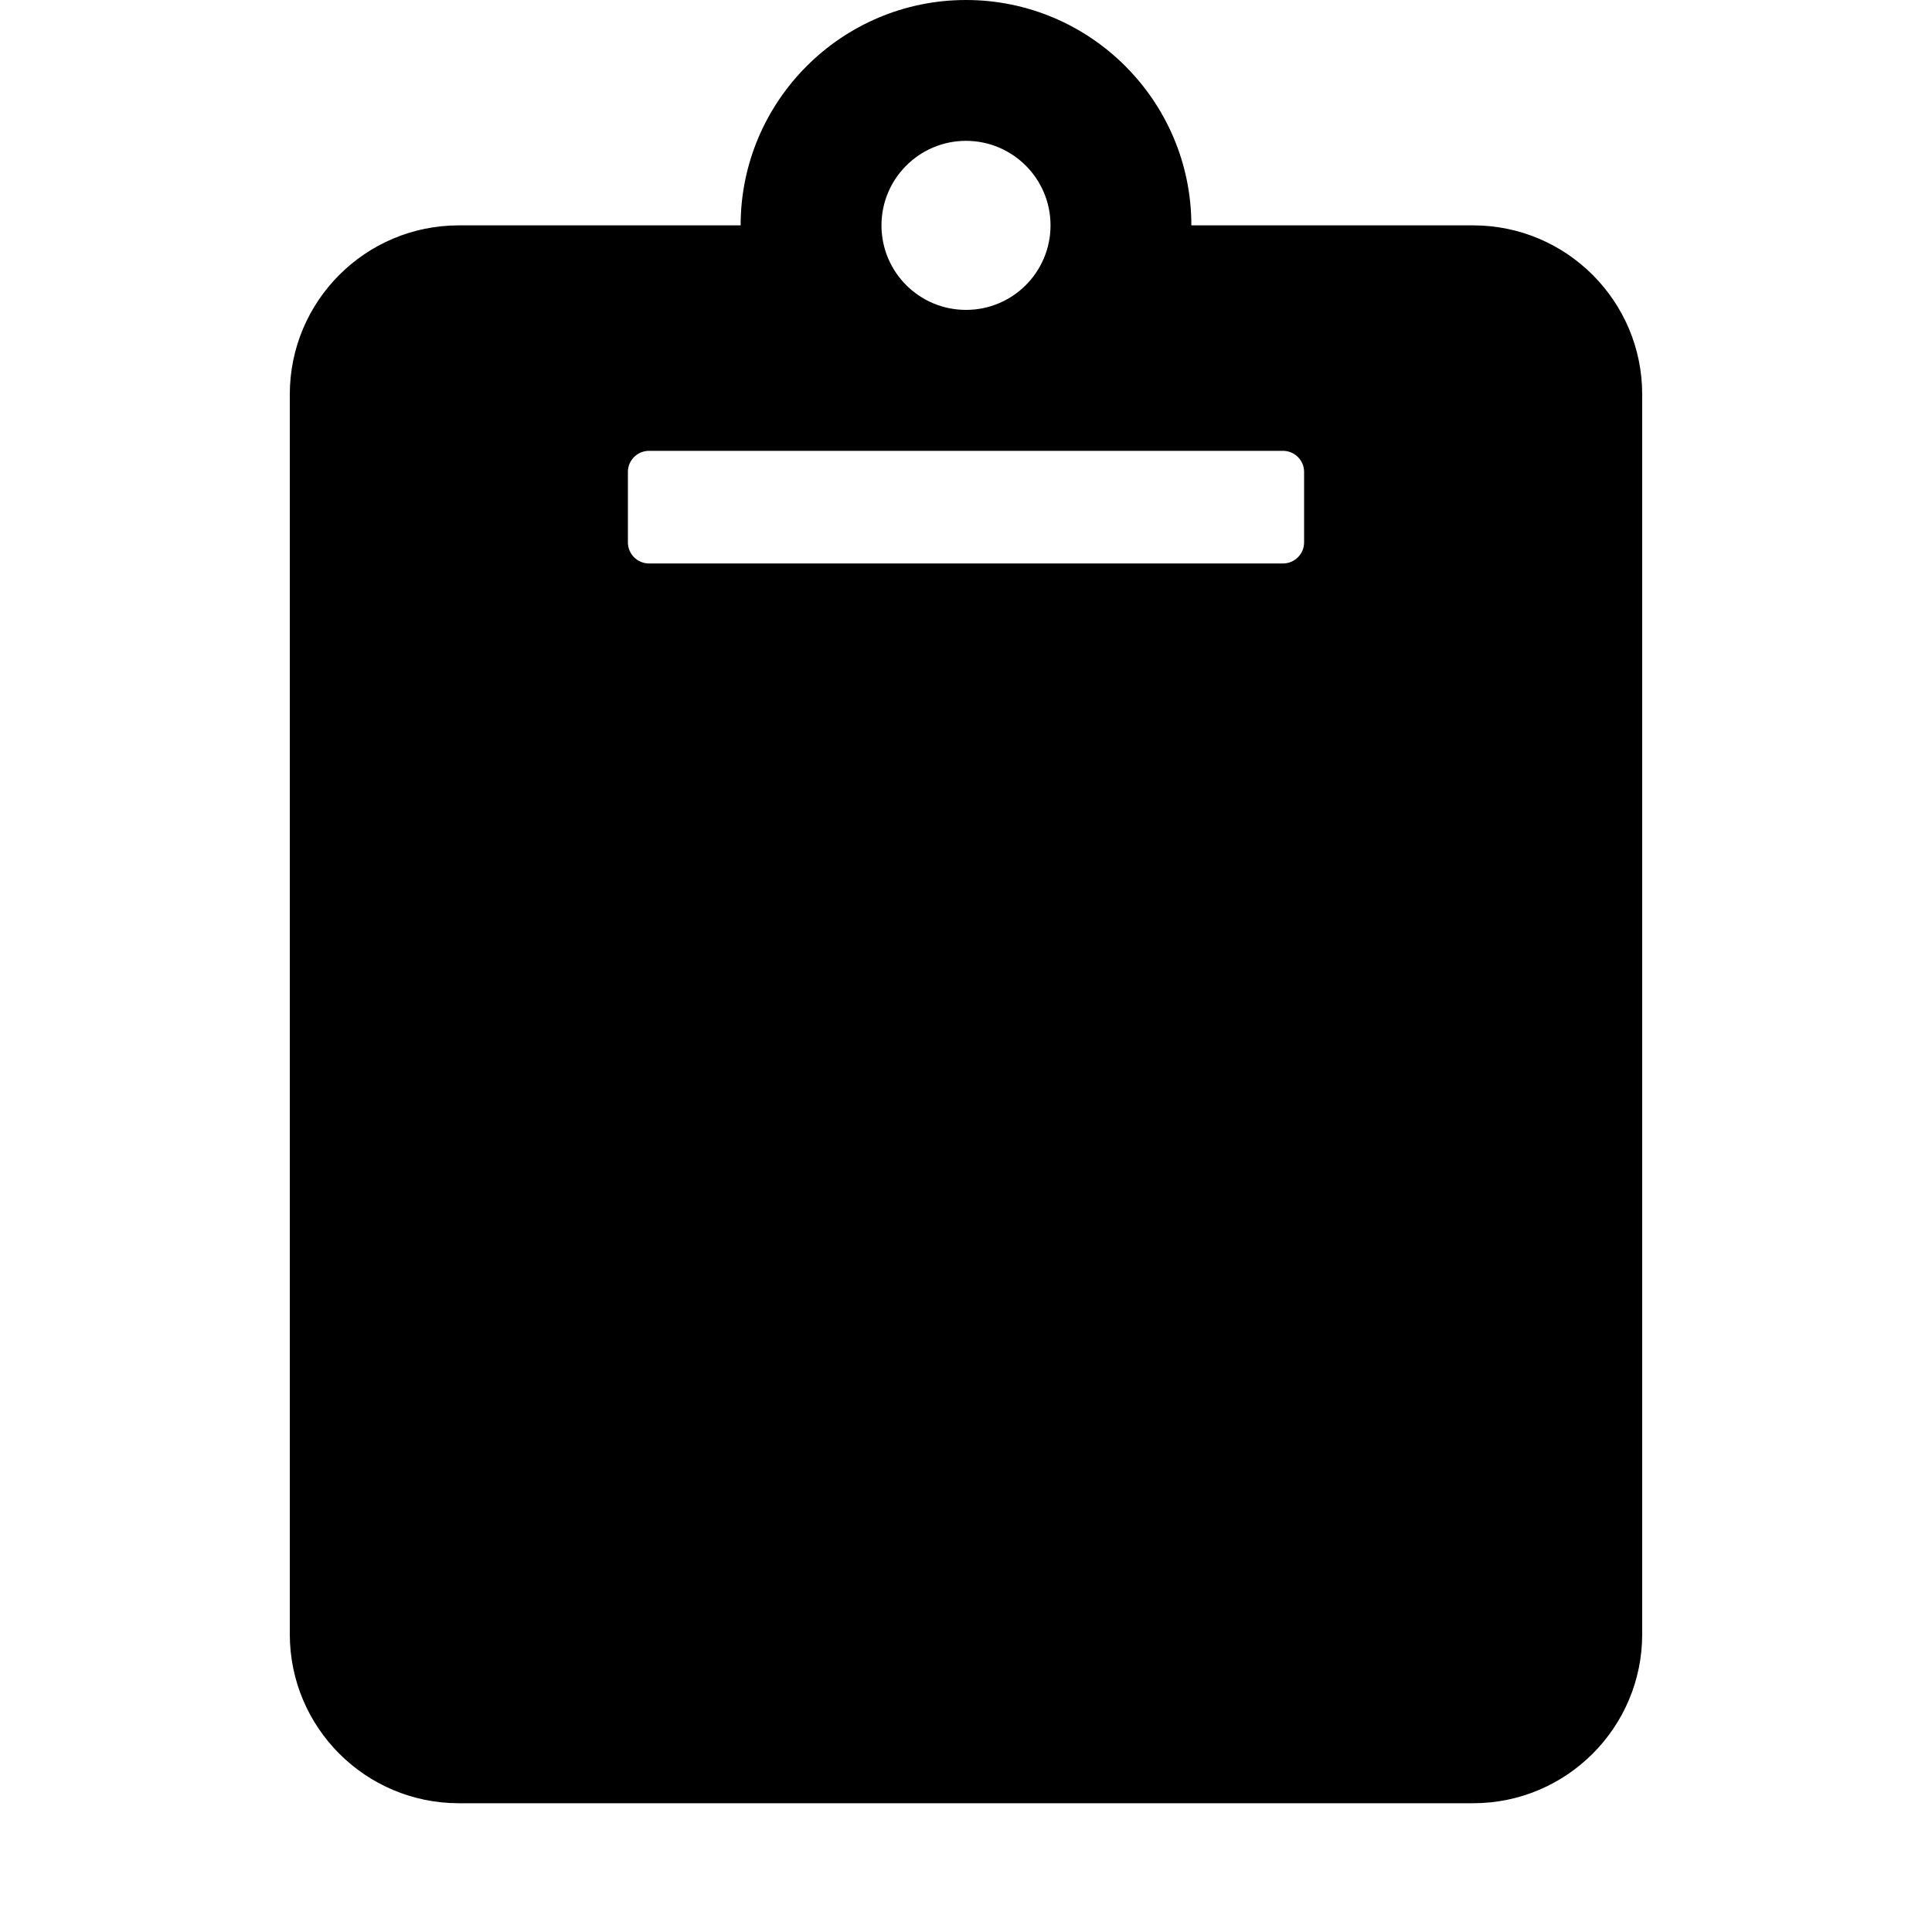 <svg width="20" height="20" viewBox="0 0 20 20" fill="none" xmlns="http://www.w3.org/2000/svg">
<path fill-rule="evenodd" clip-rule="evenodd" d="M17 4.083V16.917C17 17.883 16.216 18.667 15.25 18.667H4.75C3.783 18.667 3 17.883 3 16.917V4.083C3 3.117 3.783 2.333 4.75 2.333H7.667C7.667 1.047 8.713 0 10 0C11.287 0 12.333 1.047 12.333 2.333H15.25C16.216 2.333 17 3.117 17 4.083ZM10 1.458C9.517 1.458 9.125 1.85 9.125 2.333C9.125 2.817 9.517 3.208 10 3.208C10.483 3.208 10.875 2.817 10.875 2.333C10.875 1.85 10.483 1.458 10 1.458ZM13.5 4.885V5.615C13.5 5.735 13.402 5.833 13.281 5.833H6.719C6.598 5.833 6.5 5.735 6.5 5.615V4.885C6.5 4.765 6.598 4.667 6.719 4.667H13.281C13.402 4.667 13.5 4.765 13.5 4.885Z" fill="currentcolor"/>
</svg>
